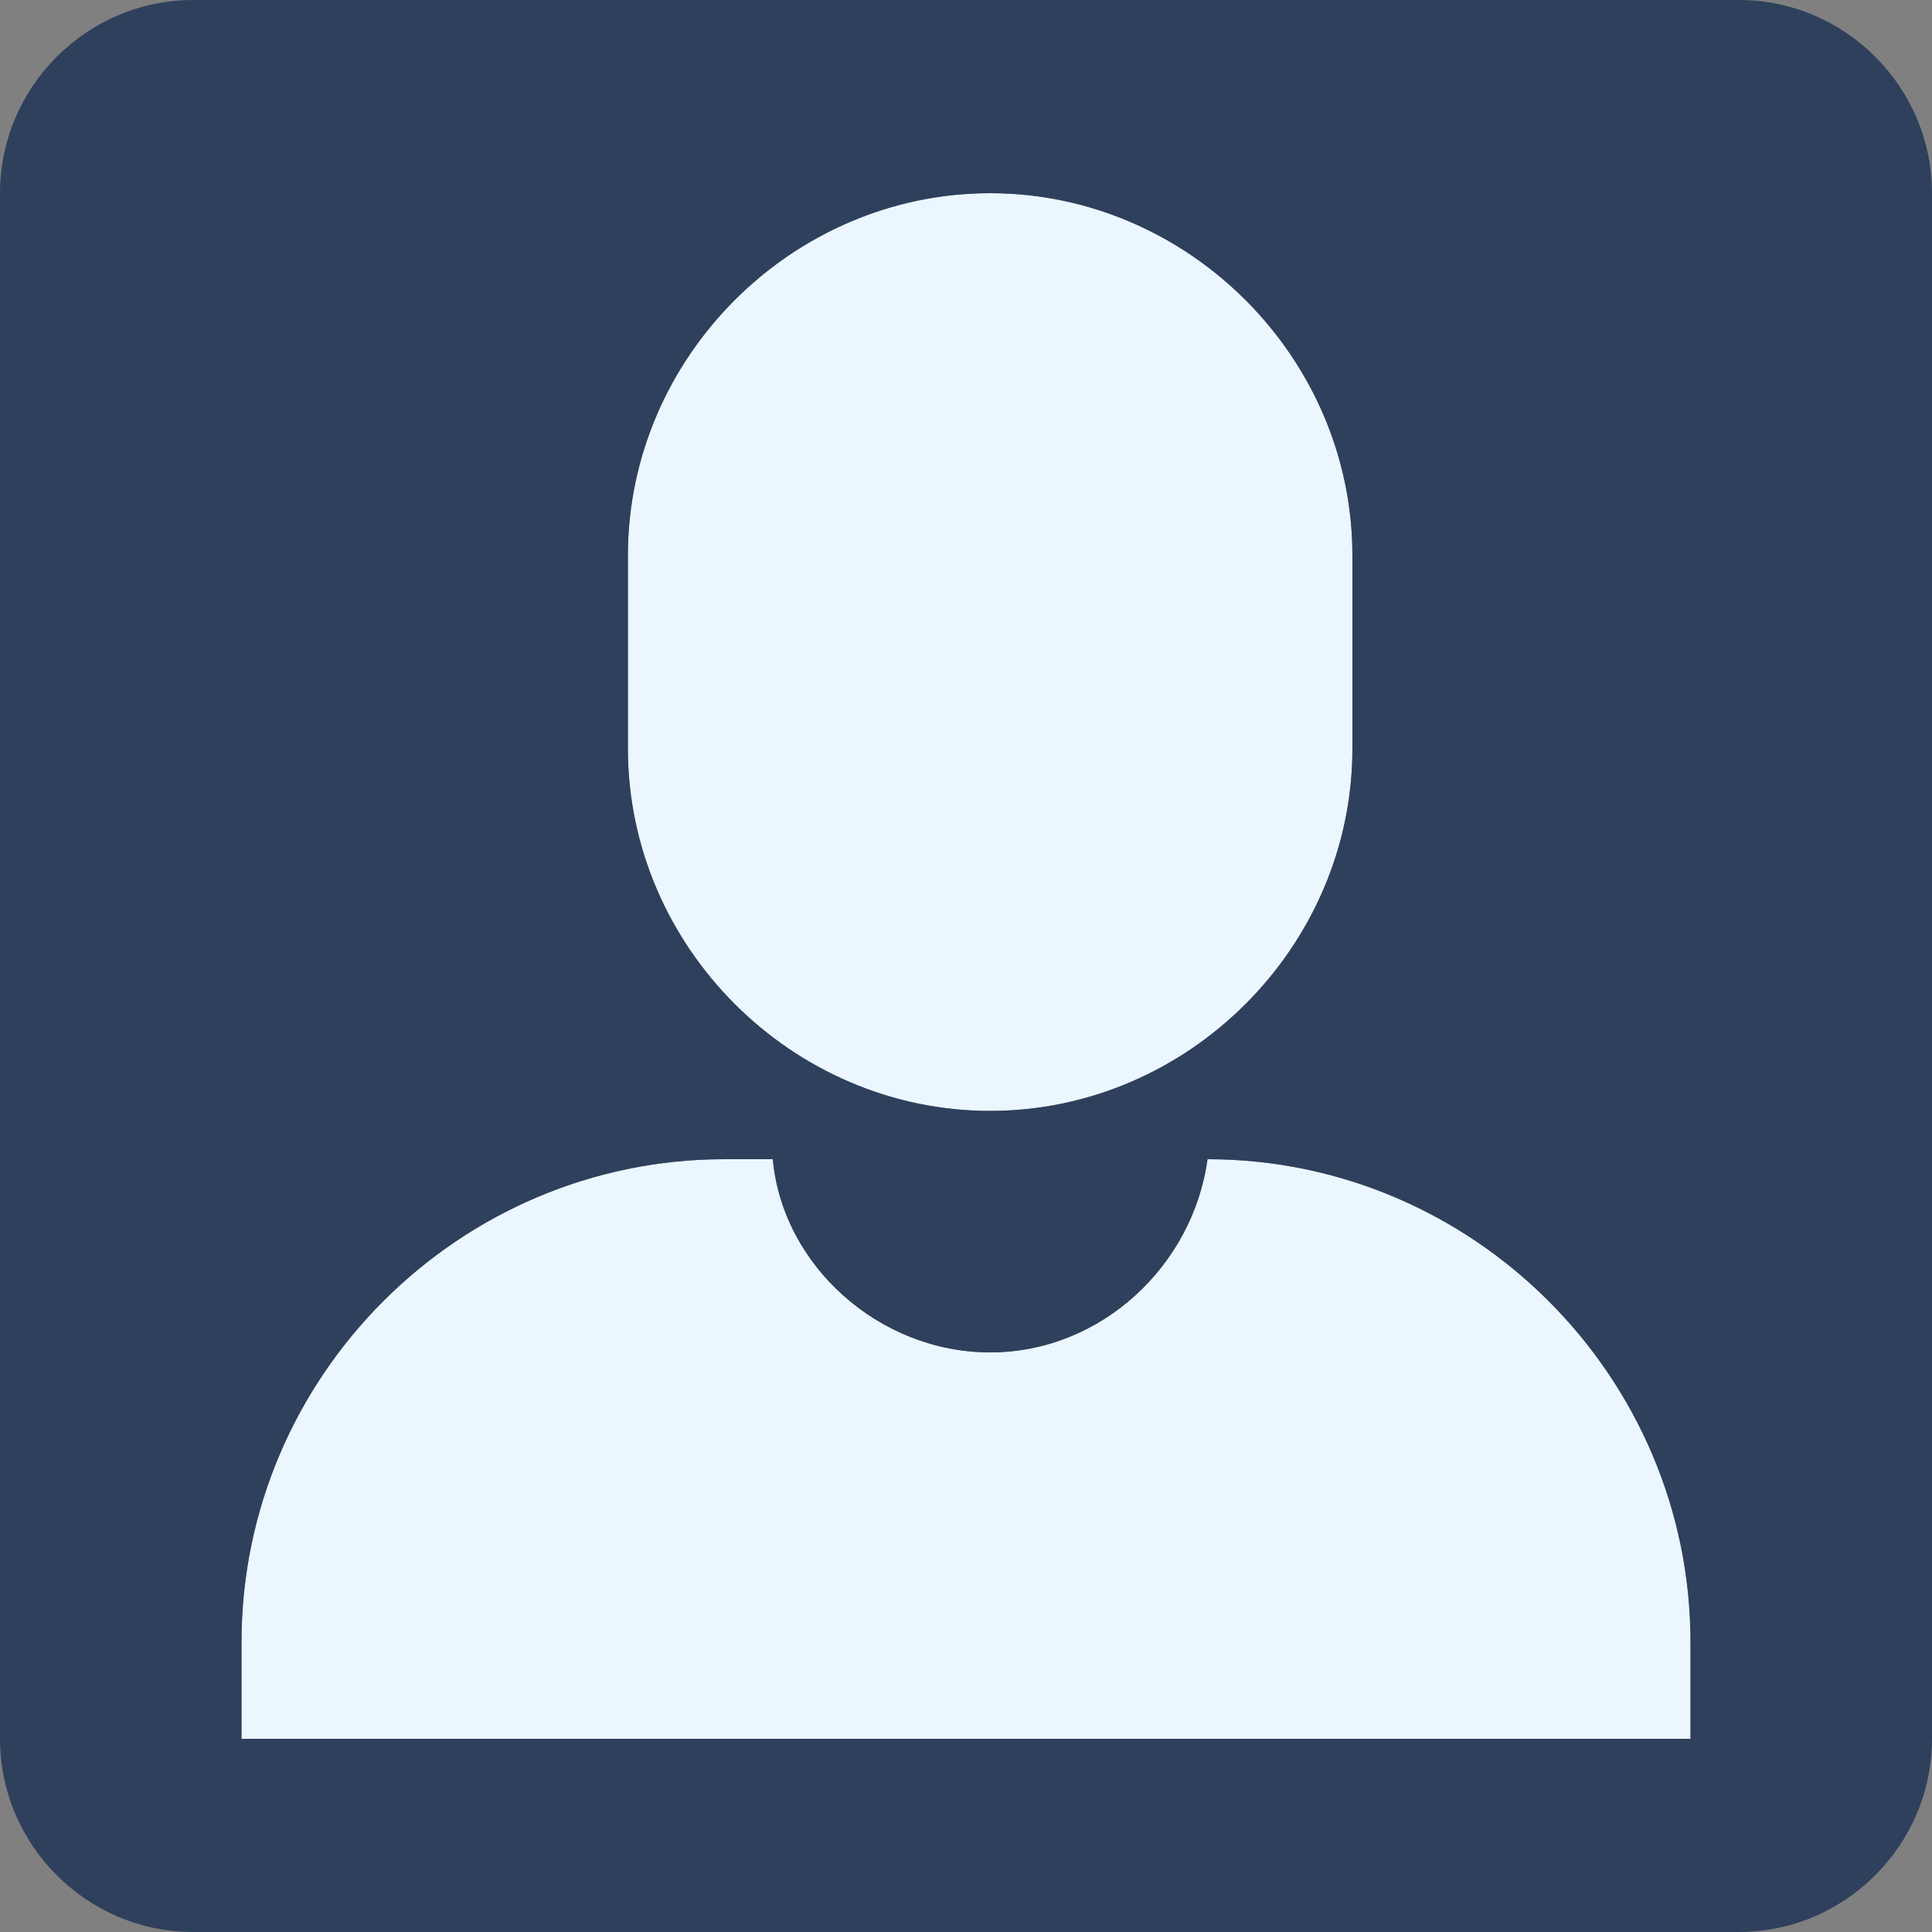 <svg version="1.1" xmlns="http://www.w3.org/2000/svg" x="0px" y="0px" viewBox="0 0 40 40">
  <rect x="0" y="0" width="40" height="40" fill="#808080" stroke="none"/>
  <path fill="#ebf6ff" d="M20.5,23c4.1,0,7.5-3.4,7.5-7.5v-4C28,7.4,24.6,4,20.5,4S13,7.4,13,11.5v4C13,19.6,16.4,23,20.5,23z"/>
  <path fill="#ebf6ff" d="M35,34c0-5.5-4.5-10-10-10c-0.3,2.2-2.2,4-4.5,4s-4.3-1.8-4.5-4h-1C9.5,24,5,28.5,5,34v2h30V34z"/>
  <path fill="#2E405C" d="M36,0H4C1.8,0,0,1.8,0,4v32c0,2.2,1.8,4,4,4h32c2.2,0,4-1.8,4-4V4C40,1.8,38.2,0,36,0z M13,11.5
	C13,7.4,16.4,4,20.5,4S28,7.4,28,11.5v4c0,4.1-3.4,7.5-7.5,7.5S13,19.6,13,15.5V11.5z M35,36H5v-2c0-5.5,4.5-10,10-10h1
	c0.2,2.2,2.2,4,4.5,4s4.2-1.8,4.5-4h0c5.5,0,10,4.5,10,10V36z"/>
</svg>
